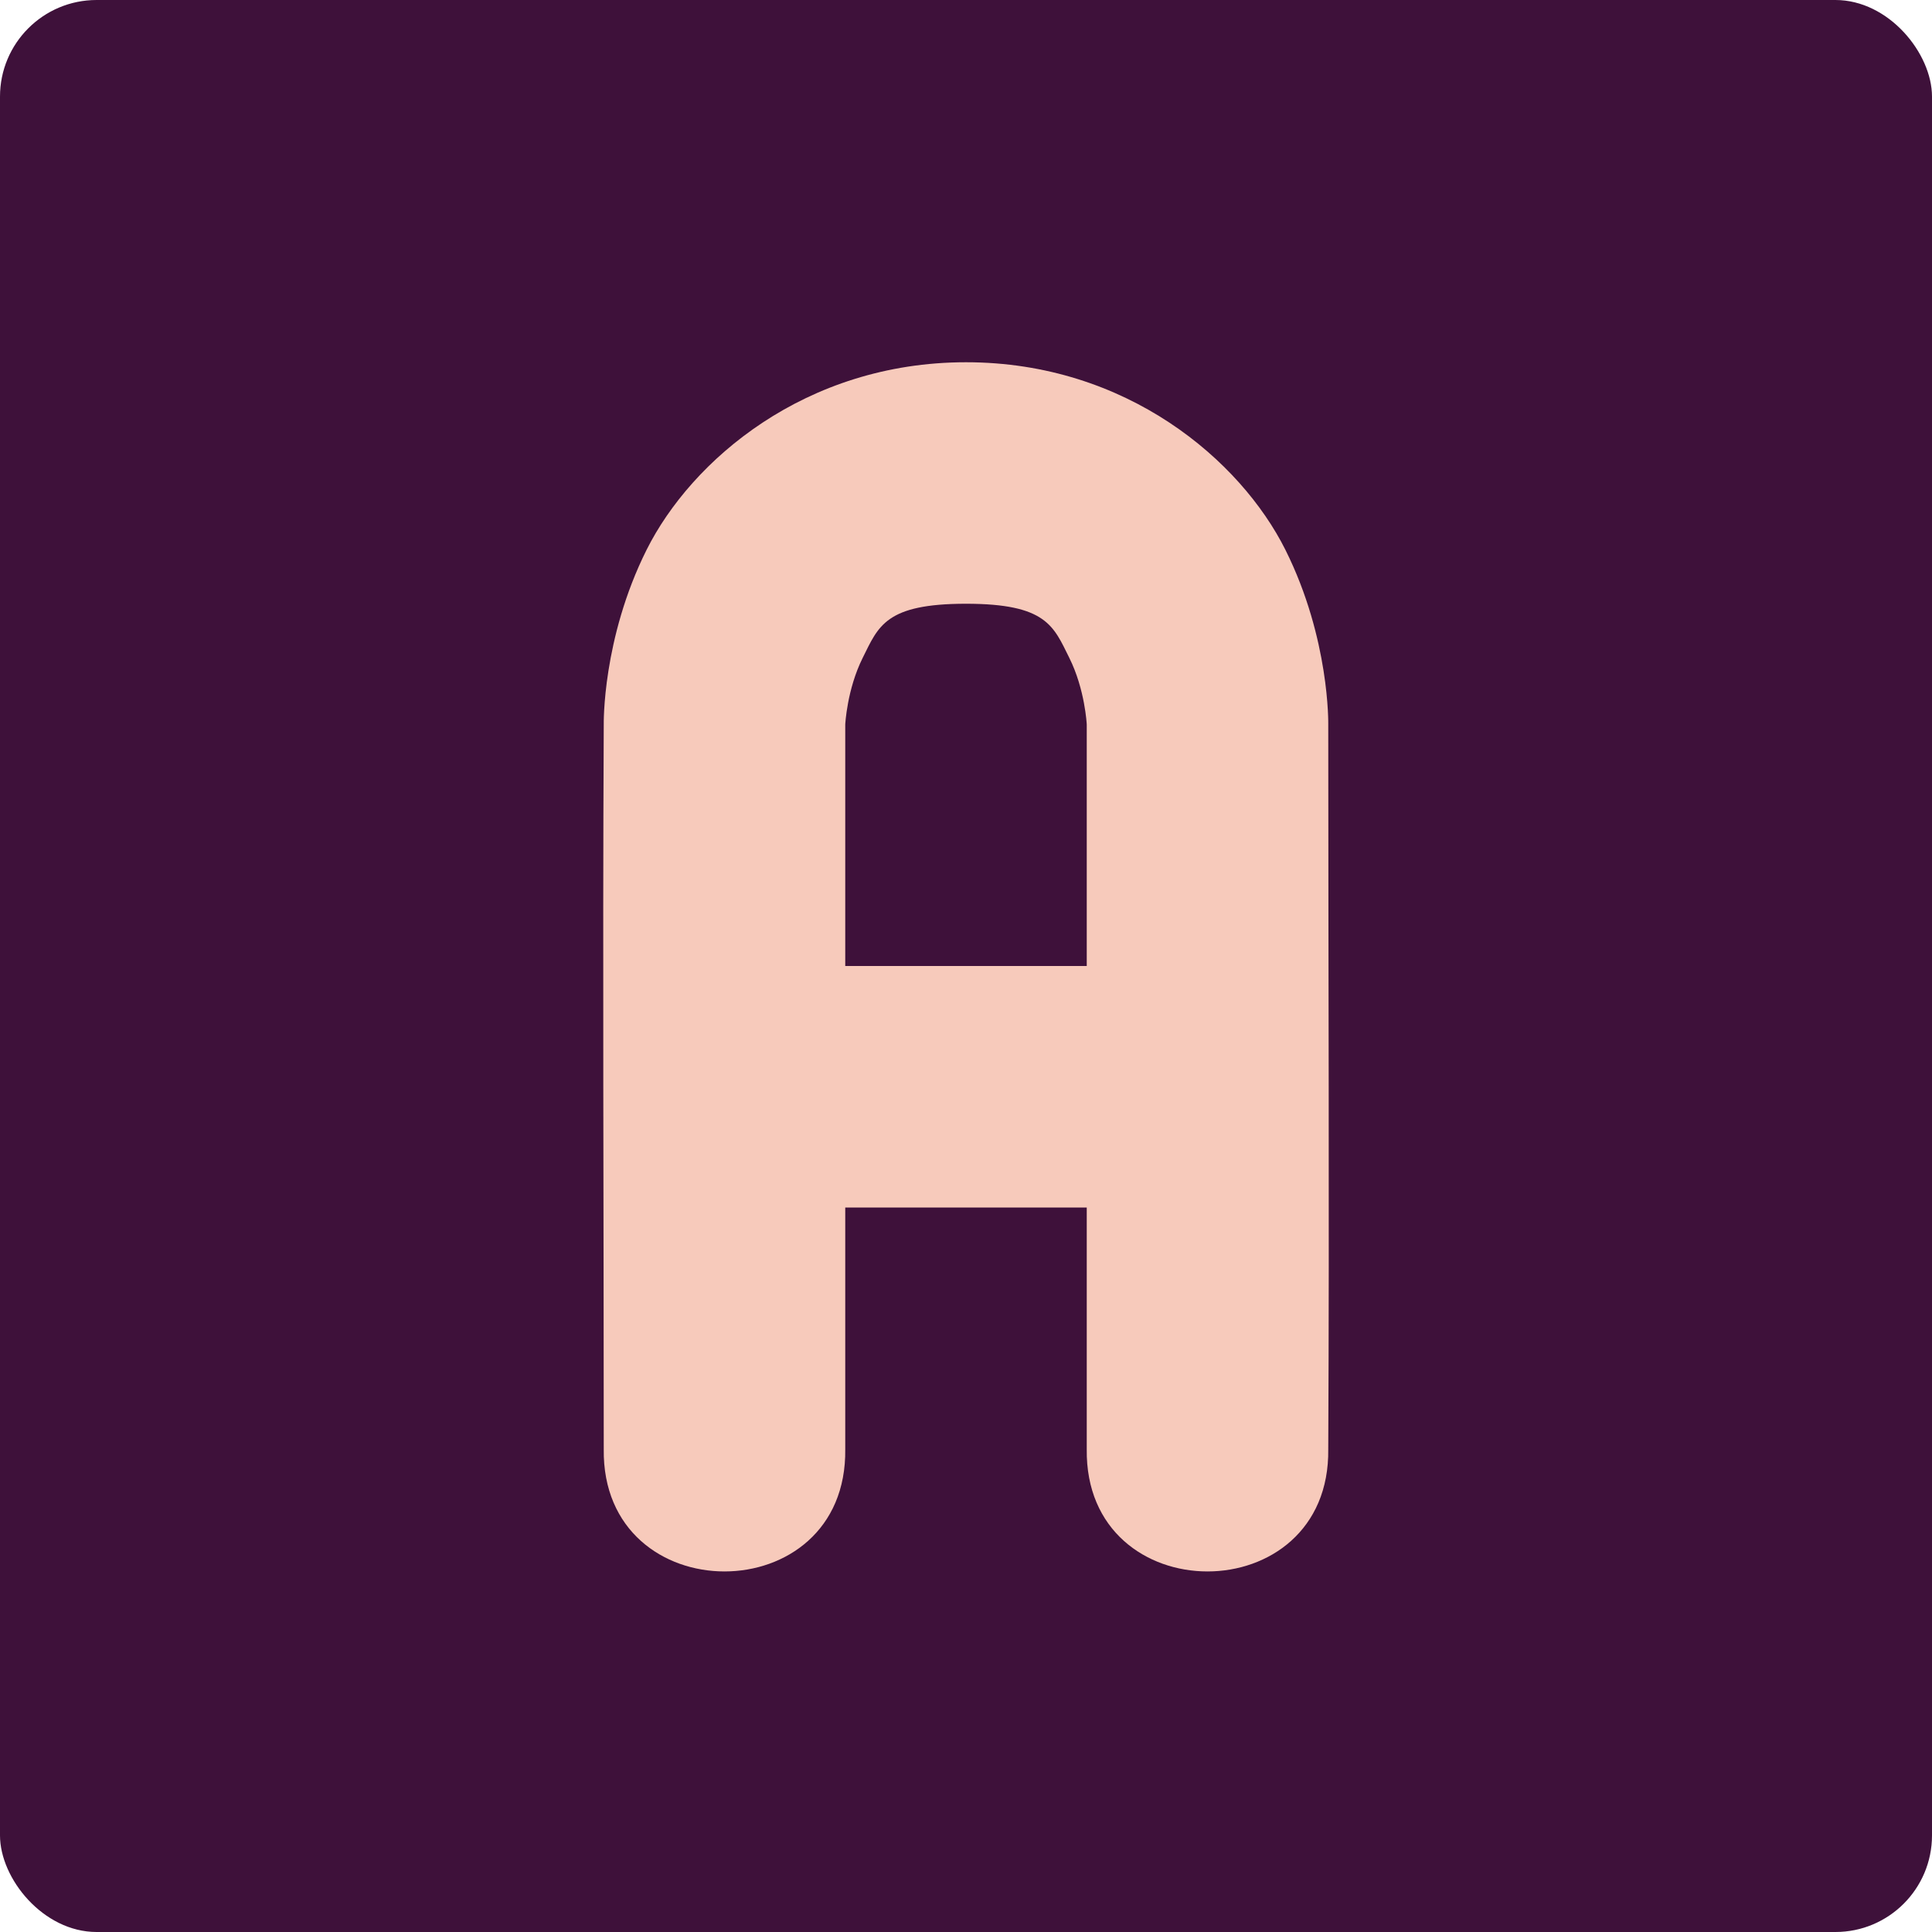 <svg width="16" height="16" version="1" xmlns="http://www.w3.org/2000/svg">
 <rect width="16" height="16" rx=".8" ry=".8" style="fill:#3e113a"/>
 <path d="M 8,3 C 6.667,3 5.725,3.814 5.355,4.553 4.986,5.291 5,6 5,6 c -0.01,2.02 0,3.987 0,6 -0.019,1.352 2.019,1.352 2,0 v -2 h 2 v 2 c -0.019,1.352 2.019,1.352 2,0 0.01,-2.02 0,-3.987 0,-6 0,0 0.014,-0.709 -0.355,-1.447 C 10.275,3.814 9.333,3 8,3 Z M 8,5 C 8.667,5 8.725,5.186 8.855,5.447 8.986,5.709 9,6 9,6 V 8 H 7 V 6 C 7,6 7.014,5.709 7.145,5.447 7.275,5.186 7.333,5 8,5 Z" style="fill:#f7cabb"/>
</svg>
